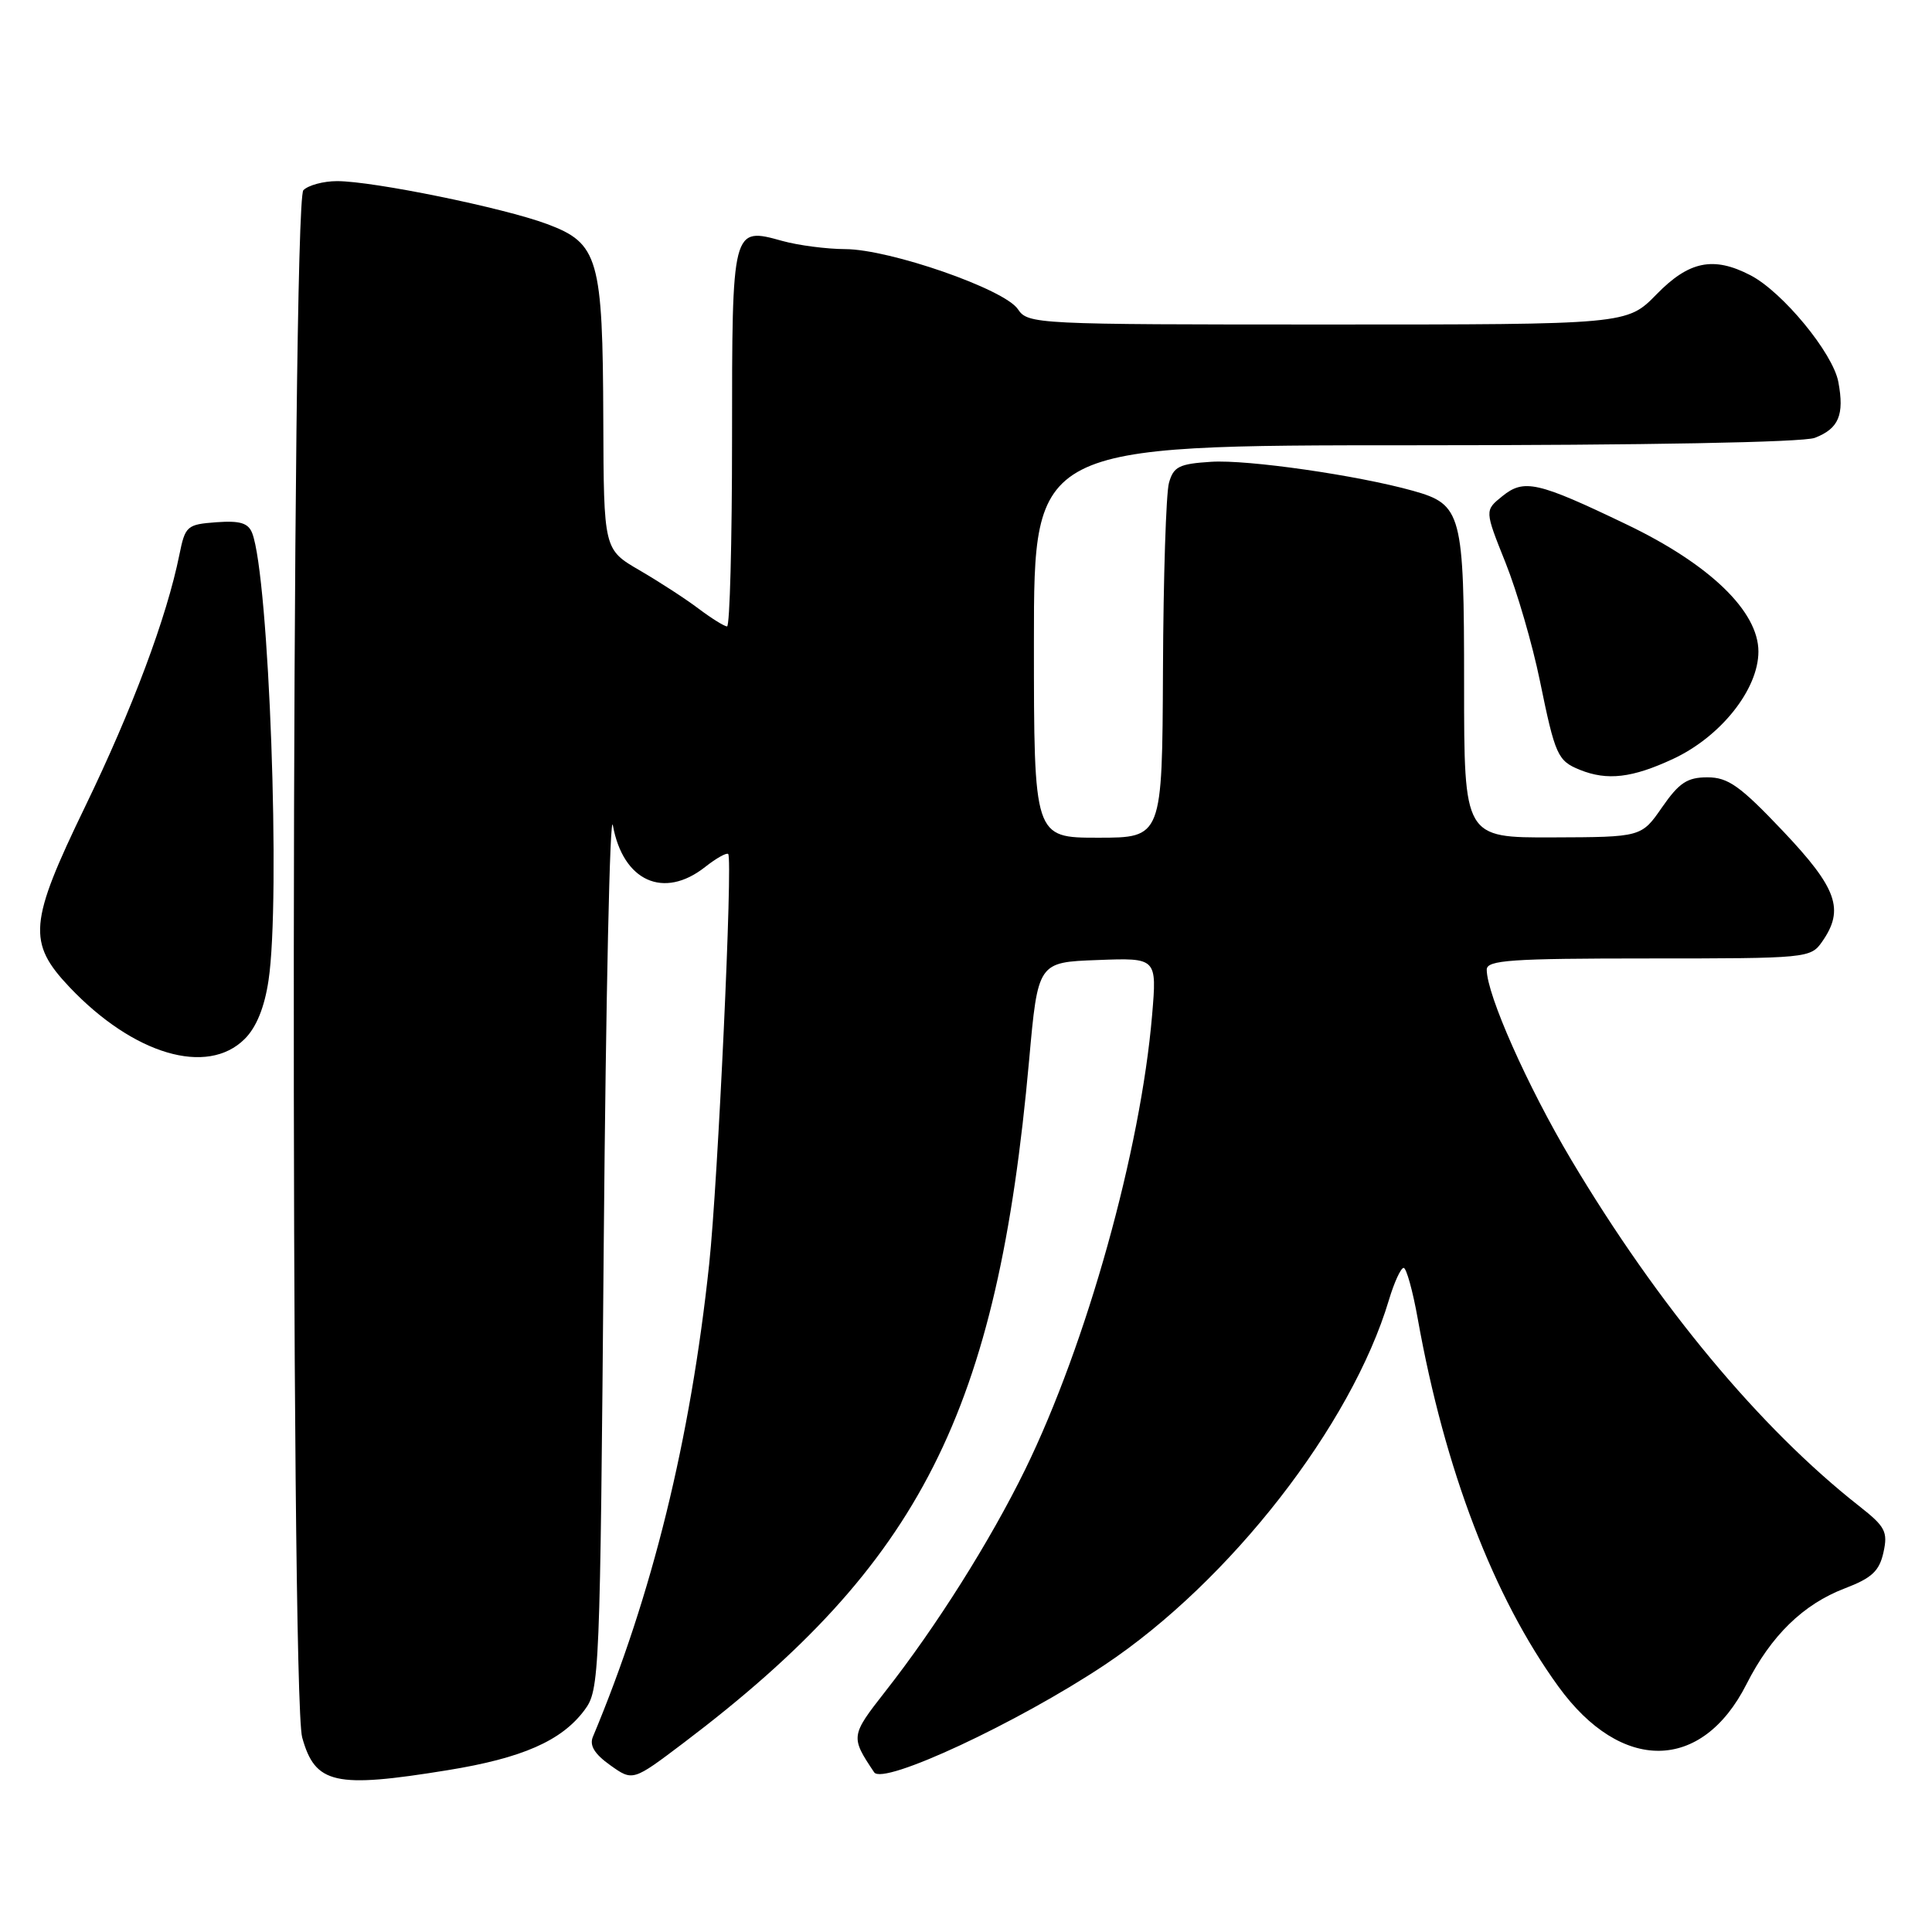 <?xml version="1.0" encoding="UTF-8" standalone="no"?>
<!DOCTYPE svg PUBLIC "-//W3C//DTD SVG 1.1//EN" "http://www.w3.org/Graphics/SVG/1.1/DTD/svg11.dtd" >
<svg xmlns="http://www.w3.org/2000/svg" xmlns:xlink="http://www.w3.org/1999/xlink" version="1.1" viewBox="0 0 256 256">
 <g >
 <path fill="currentColor"
d=" M 59.31 234.56 C 69.20 232.96 74.41 230.67 77.44 226.61 C 79.45 223.92 79.51 222.44 80.00 164.68 C 80.28 132.13 80.82 107.24 81.21 109.37 C 82.56 116.77 87.94 119.20 93.42 114.89 C 94.90 113.72 96.28 112.95 96.49 113.16 C 97.12 113.78 95.13 156.60 93.97 167.50 C 91.49 190.79 86.43 211.34 78.56 230.14 C 78.08 231.28 78.78 232.42 80.86 233.90 C 83.85 236.03 83.85 236.03 90.58 230.94 C 122.02 207.14 132.16 187.12 136.36 140.52 C 137.53 127.50 137.53 127.50 145.42 127.21 C 153.30 126.91 153.30 126.91 152.66 134.51 C 151.14 152.43 144.00 178.02 135.84 194.72 C 131.22 204.16 124.08 215.50 117.28 224.16 C 112.71 230.00 112.69 230.15 115.83 234.84 C 117.01 236.60 134.85 228.28 146.37 220.61 C 162.96 209.55 179.07 188.88 184.04 172.25 C 184.74 169.91 185.62 168.00 185.99 168.00 C 186.35 168.00 187.20 171.04 187.86 174.75 C 191.44 194.73 197.90 211.63 206.50 223.48 C 214.82 234.95 225.52 234.81 231.42 223.16 C 234.68 216.72 238.94 212.57 244.44 210.47 C 248.03 209.10 249.02 208.18 249.57 205.69 C 250.17 202.96 249.81 202.28 246.37 199.58 C 233.21 189.24 219.71 173.01 208.19 153.67 C 202.40 143.94 197.00 131.79 197.00 128.48 C 197.00 127.22 200.20 127.00 218.44 127.00 C 239.47 127.00 239.92 126.96 241.44 124.78 C 244.43 120.51 243.44 117.71 236.25 110.12 C 230.57 104.13 228.98 103.00 226.24 103.00 C 223.57 103.00 222.49 103.72 220.24 106.96 C 217.50 110.92 217.50 110.92 205.75 110.96 C 194.00 111.00 194.00 111.00 194.00 90.72 C 194.00 67.95 193.71 66.85 187.22 65.03 C 179.89 62.98 165.32 60.88 160.49 61.19 C 156.23 61.46 155.49 61.83 154.89 64.00 C 154.51 65.38 154.15 76.51 154.10 88.75 C 154.00 111.00 154.00 111.00 145.50 111.00 C 137.00 111.00 137.00 111.00 137.00 85.00 C 137.00 59.00 137.00 59.00 187.43 59.00 C 218.13 59.00 238.88 58.61 240.46 58.02 C 243.64 56.80 244.41 54.99 243.59 50.61 C 242.87 46.77 236.19 38.67 231.94 36.47 C 227.04 33.93 223.80 34.59 219.50 39.00 C 215.59 43.00 215.59 43.00 175.92 43.00 C 137.11 43.00 136.21 42.96 134.87 40.96 C 133.09 38.31 117.90 33.03 112.00 33.01 C 109.53 33.00 105.78 32.51 103.68 31.93 C 96.99 30.07 97.00 30.02 97.00 58.12 C 97.00 71.81 96.70 83.00 96.34 83.00 C 95.98 83.00 94.30 81.95 92.59 80.67 C 90.89 79.38 87.36 77.09 84.75 75.57 C 80.00 72.81 80.00 72.81 79.94 55.65 C 79.87 34.21 79.31 32.23 72.50 29.69 C 66.72 27.53 49.45 24.00 44.66 24.00 C 42.87 24.00 40.86 24.54 40.20 25.20 C 38.61 26.79 38.46 224.53 40.04 230.22 C 41.76 236.41 44.36 236.99 59.31 234.56 Z  M 32.43 137.66 C 33.97 136.13 35.05 133.47 35.58 129.91 C 37.21 119.13 35.65 76.46 33.42 70.65 C 32.90 69.30 31.81 68.97 28.66 69.20 C 24.77 69.49 24.54 69.69 23.77 73.50 C 22.10 81.78 17.55 93.93 11.27 106.90 C 3.83 122.27 3.61 124.88 9.21 130.80 C 17.69 139.74 27.46 142.63 32.43 137.66 Z  M 221.69 100.56 C 228.01 97.62 233.00 91.34 233.00 86.33 C 233.00 81.00 226.54 74.77 215.55 69.50 C 203.70 63.81 201.94 63.42 199.05 65.76 C 196.72 67.64 196.72 67.64 199.49 74.56 C 201.01 78.36 203.06 85.40 204.04 90.19 C 206.07 100.10 206.39 100.81 209.35 102.01 C 212.98 103.47 216.28 103.08 221.69 100.56 Z "/>
</g>
</svg>
